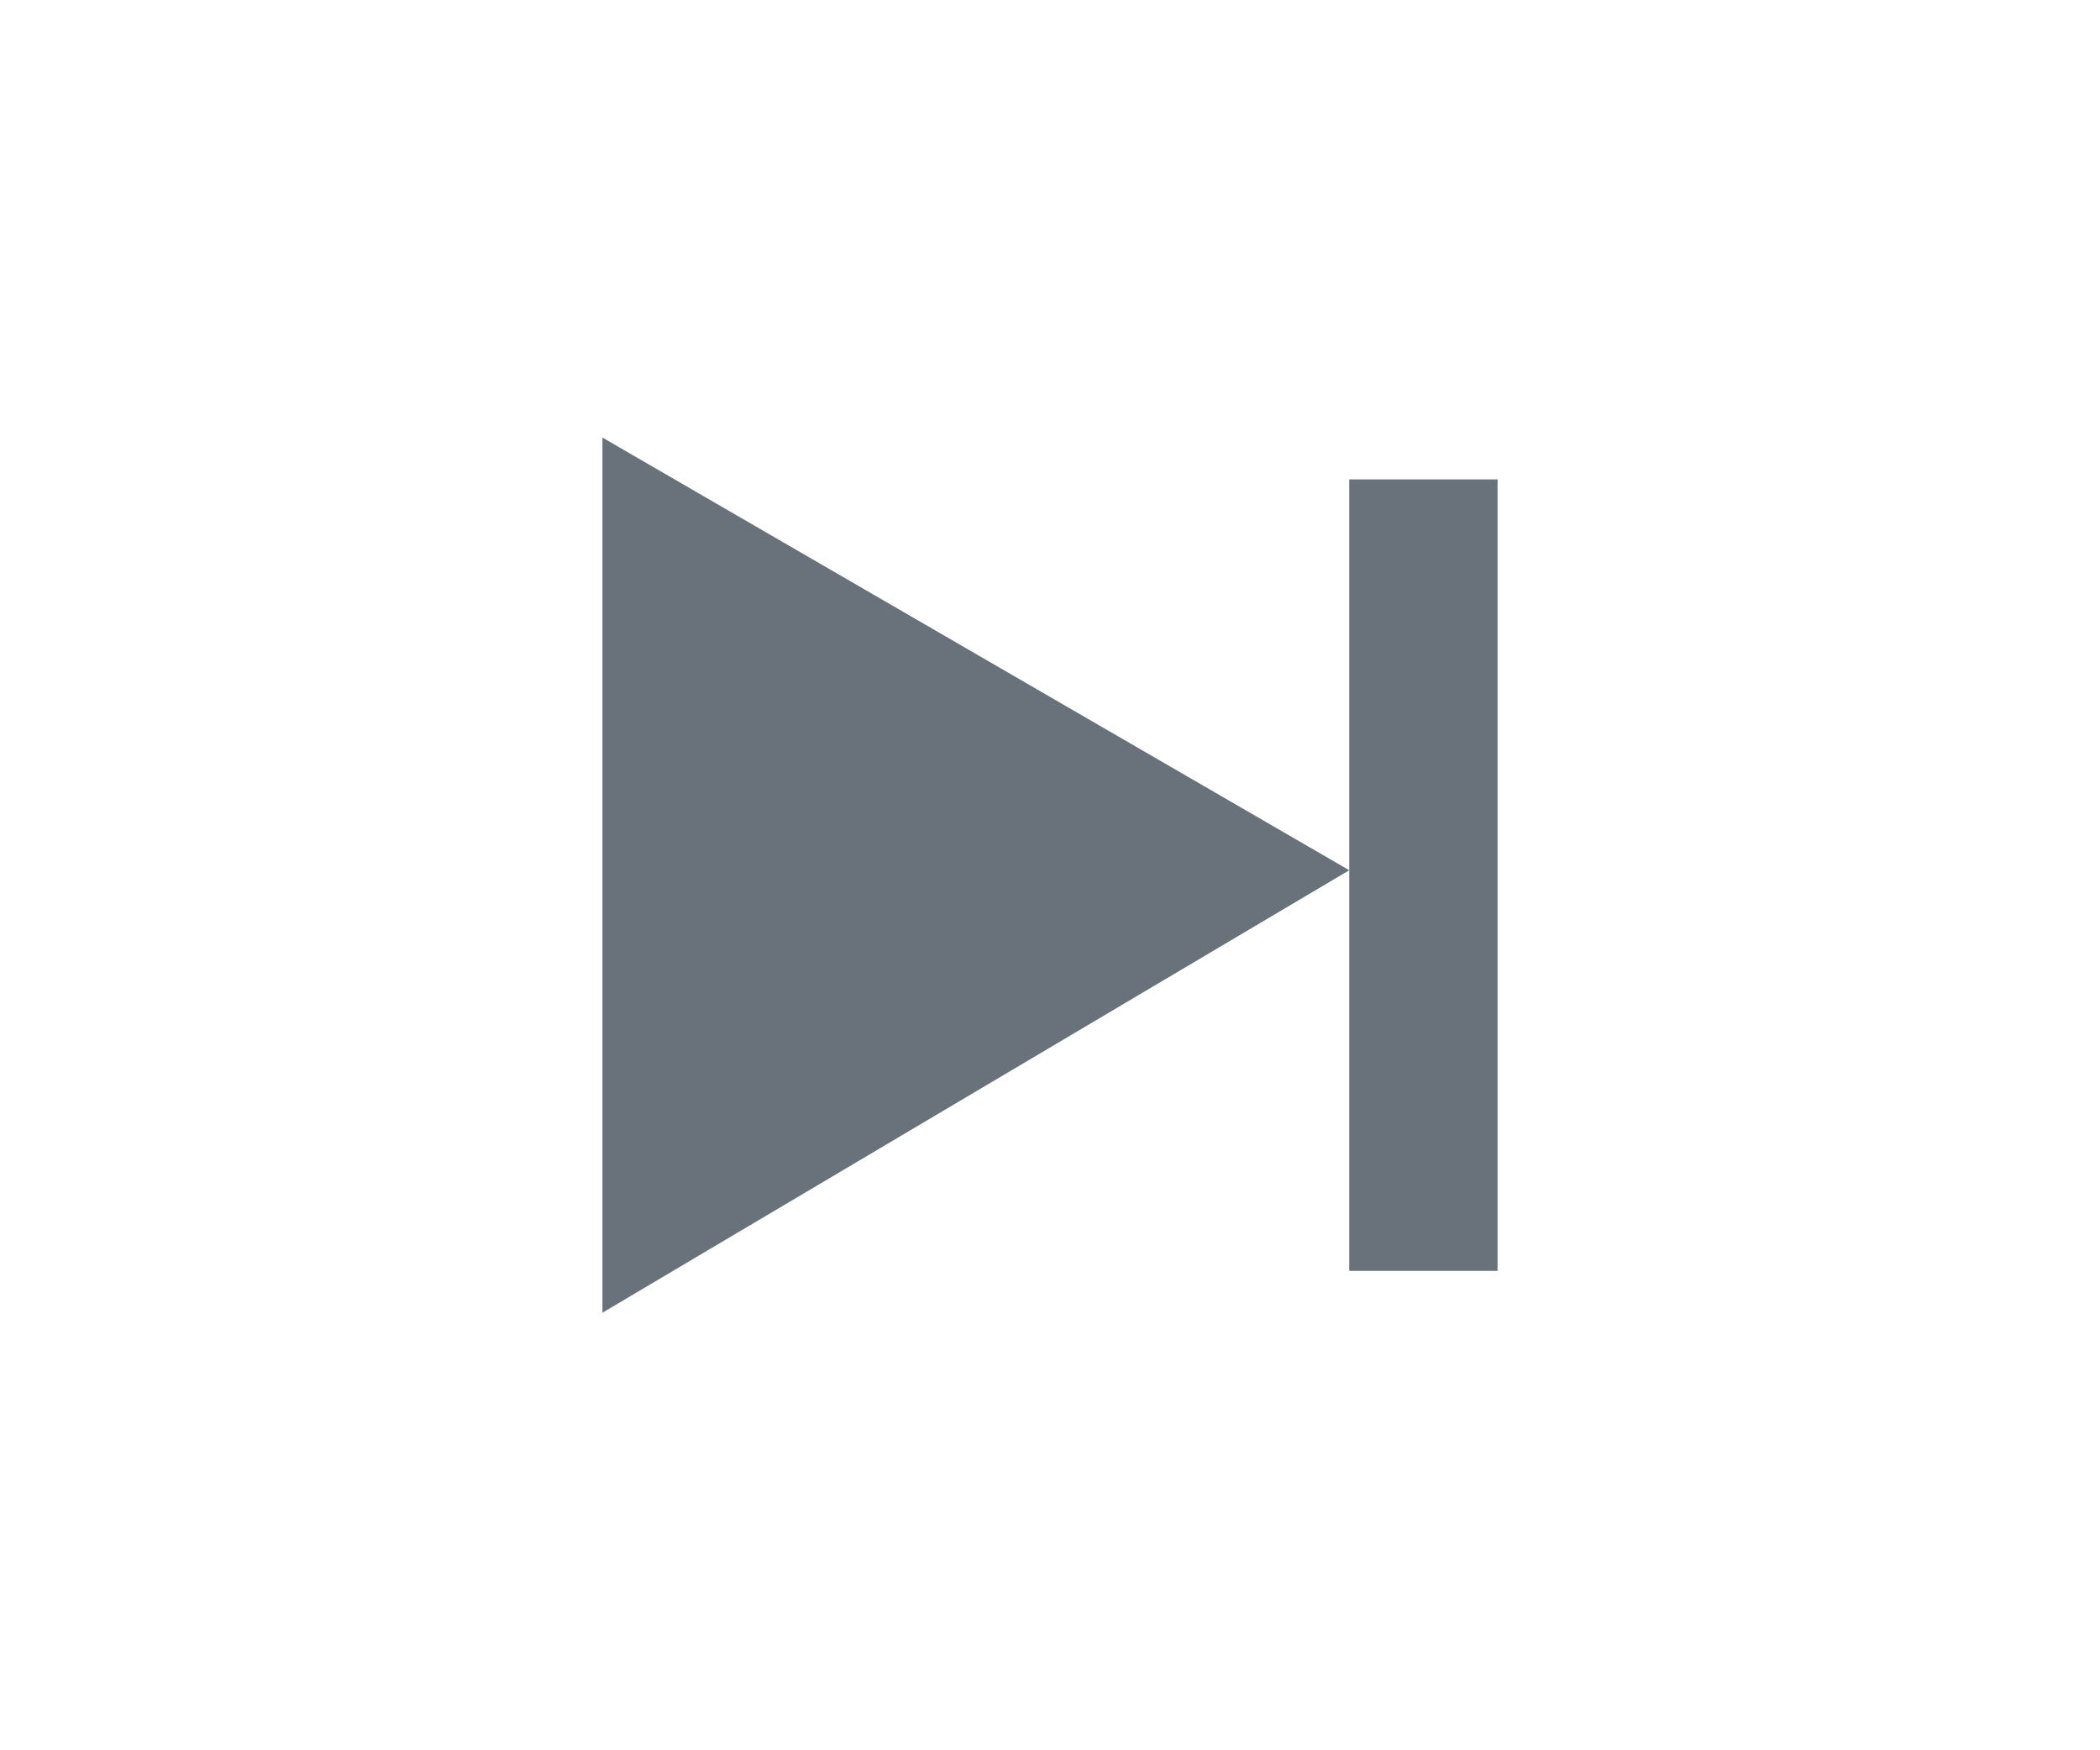 <?xml version="1.0" encoding="UTF-8"?>
<svg width="24px" height="20px" viewBox="0 0 24 20" version="1.1" xmlns="http://www.w3.org/2000/svg" xmlns:xlink="http://www.w3.org/1999/xlink">
    <title>ic/timeLine/next-frame/idle</title>
    <g id="Symbol" stroke="none" stroke-width="1" fill="none" fill-rule="evenodd">
        <g id="ic/timeLine/next-frame/idle">
            <rect id="矩形" x="0" y="0" width="24" height="20"></rect>
            <path d="M6.885,5 L6.885,15 L15.42,9.944 L6.885,5 Z M17.115,5.478 L17.115,14.522 L15.42,14.522 L15.42,5.478 L17.115,5.478 Z" id="形状结合" fill="#69727B" fill-rule="nonzero"></path>
        </g>
    </g>
</svg>